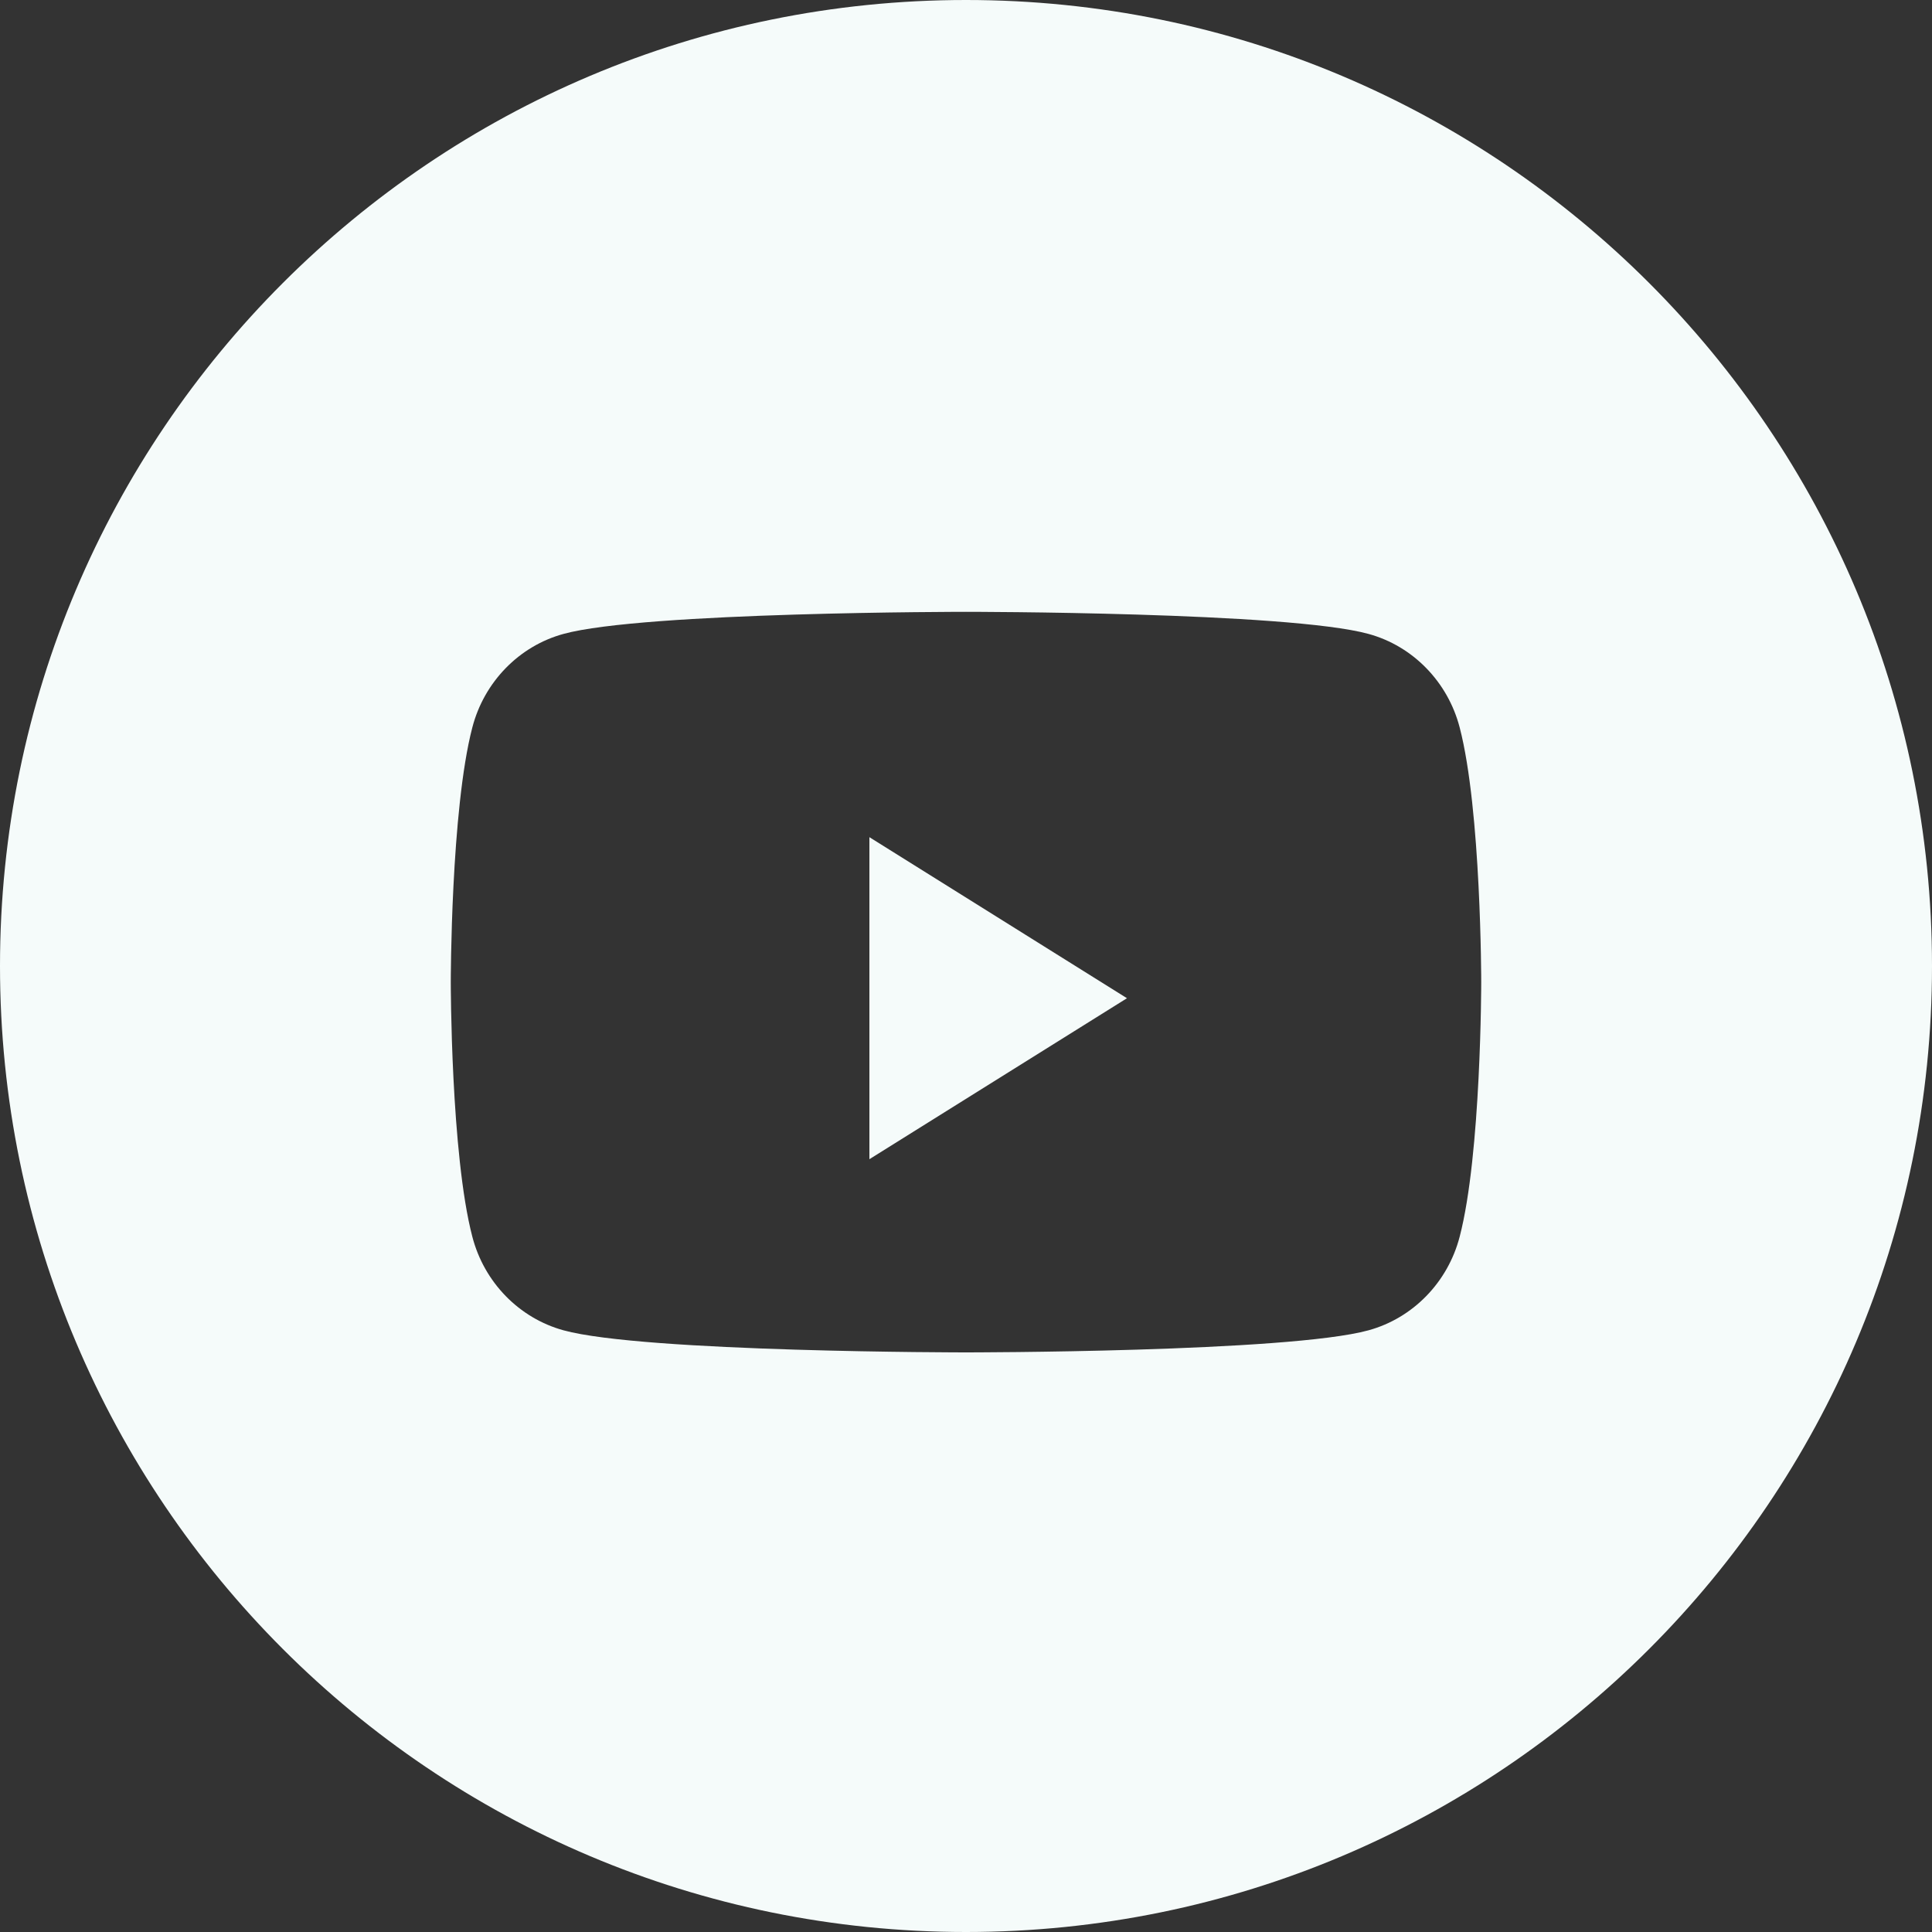 <svg width="25" height="25" viewBox="0 0 25 25" fill="none" xmlns="http://www.w3.org/2000/svg">
<rect x="0" y="0" width="25" height="25" fill="#333333" stroke="none"/>
<path fill-rule="evenodd" clip-rule="evenodd" d="M12.5 0C5.596 0 0 5.596 0 12.5C0 19.404 5.596 25 12.5 25C19.404 25 25 19.404 25 12.5C25 5.596 19.404 0 12.5 0ZM17.709 8.203C18.283 8.36 18.735 8.824 18.888 9.413C19.167 10.481 19.167 12.708 19.167 12.708C19.167 12.708 19.167 14.936 18.888 16.003C18.735 16.593 18.283 17.056 17.709 17.214C16.669 17.5 12.5 17.5 12.5 17.5C12.5 17.5 8.331 17.5 7.291 17.214C6.717 17.056 6.265 16.593 6.112 16.003C5.833 14.936 5.833 12.708 5.833 12.708C5.833 12.708 5.833 10.481 6.112 9.413C6.265 8.824 6.717 8.36 7.291 8.203C8.331 7.917 12.5 7.917 12.5 7.917C12.5 7.917 16.669 7.917 17.709 8.203Z" fill="#F5FBFA"/>
<path fill-rule="evenodd" clip-rule="evenodd" d="M11.25 15V10.833L14.583 12.917L11.25 15Z" fill="#F5FBFA"/>
</svg>
